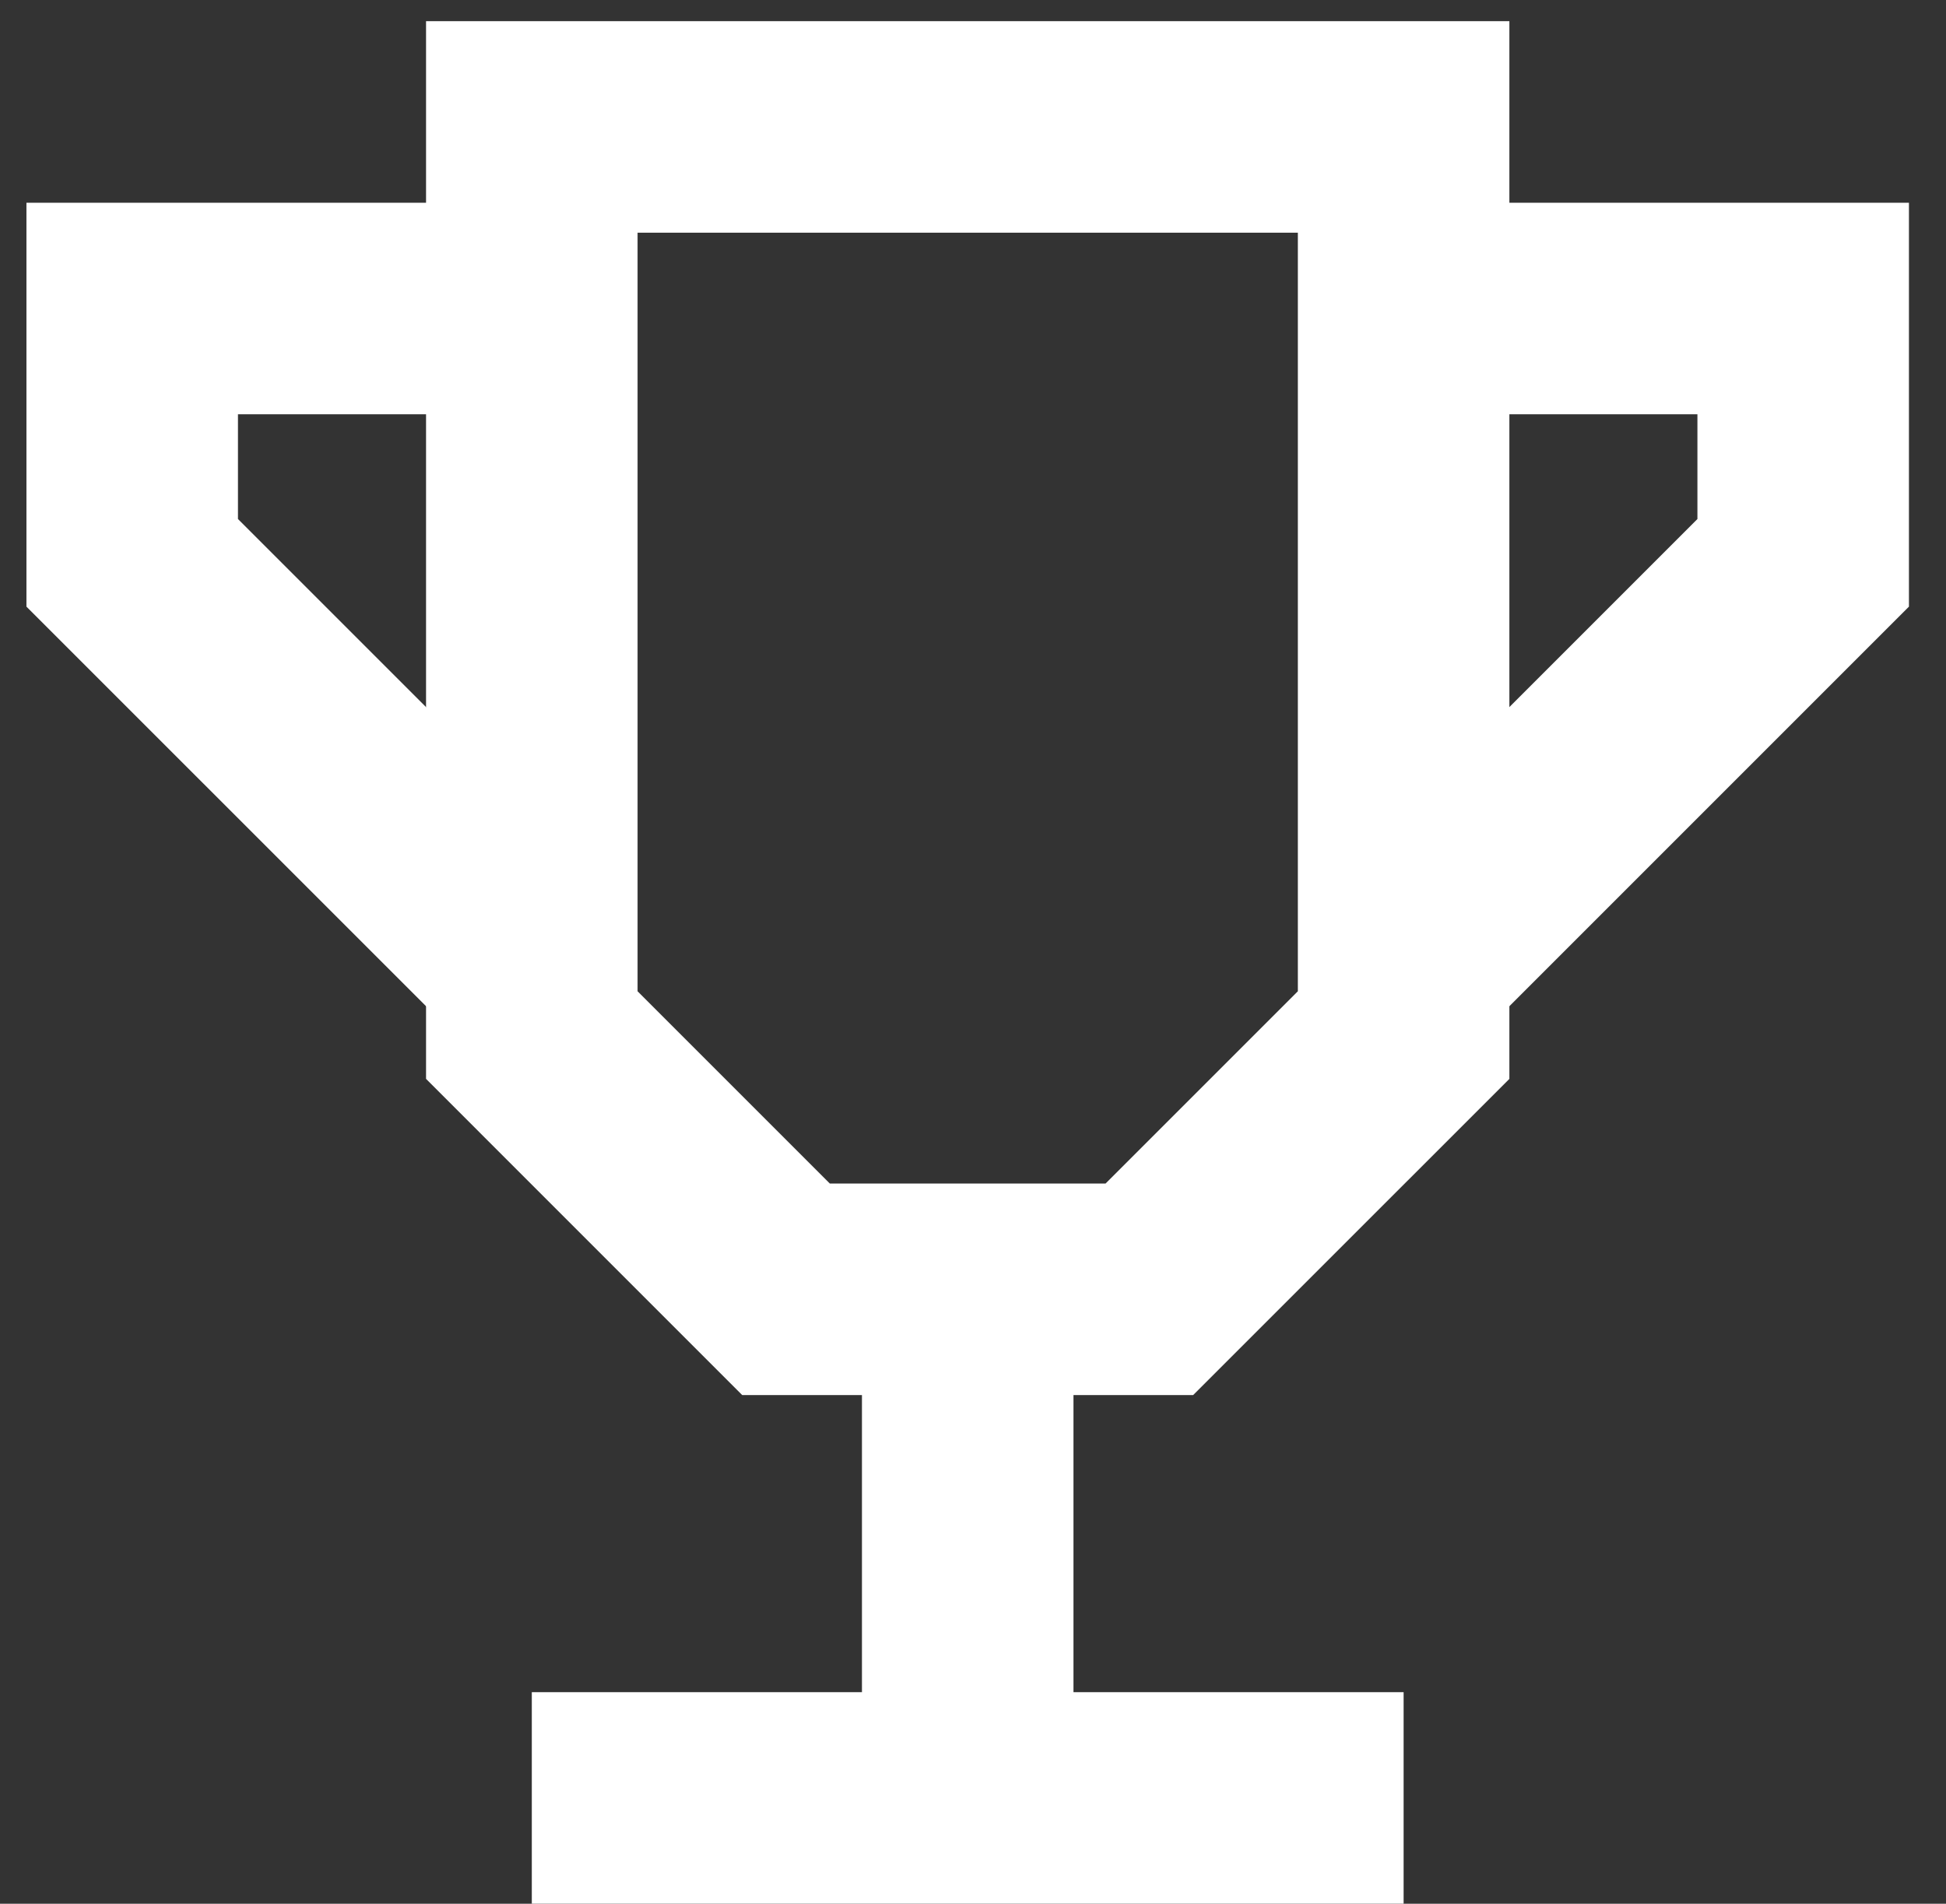 <svg width="46" height="45" viewBox="0 0 46 45" fill="none" xmlns="http://www.w3.org/2000/svg">
<rect x="0" y="0" width="46" height="45" fill="#333333" stroke="none"/>
<path d="M33.179 24.467V3H12.571V24.467L18.581 30.477H27.168L33.179 24.467Z" stroke="white" stroke-width="5"/>
<path d="M34.038 7.293H42.624V13.304L33.179 22.749M12.571 7.293H3.125V13.304L12.571 22.749" stroke="white" stroke-width="5"/>
<path d="M22.875 30.477V42.499M12.571 42.499H33.179" stroke="white" stroke-width="5"/>
</svg>
